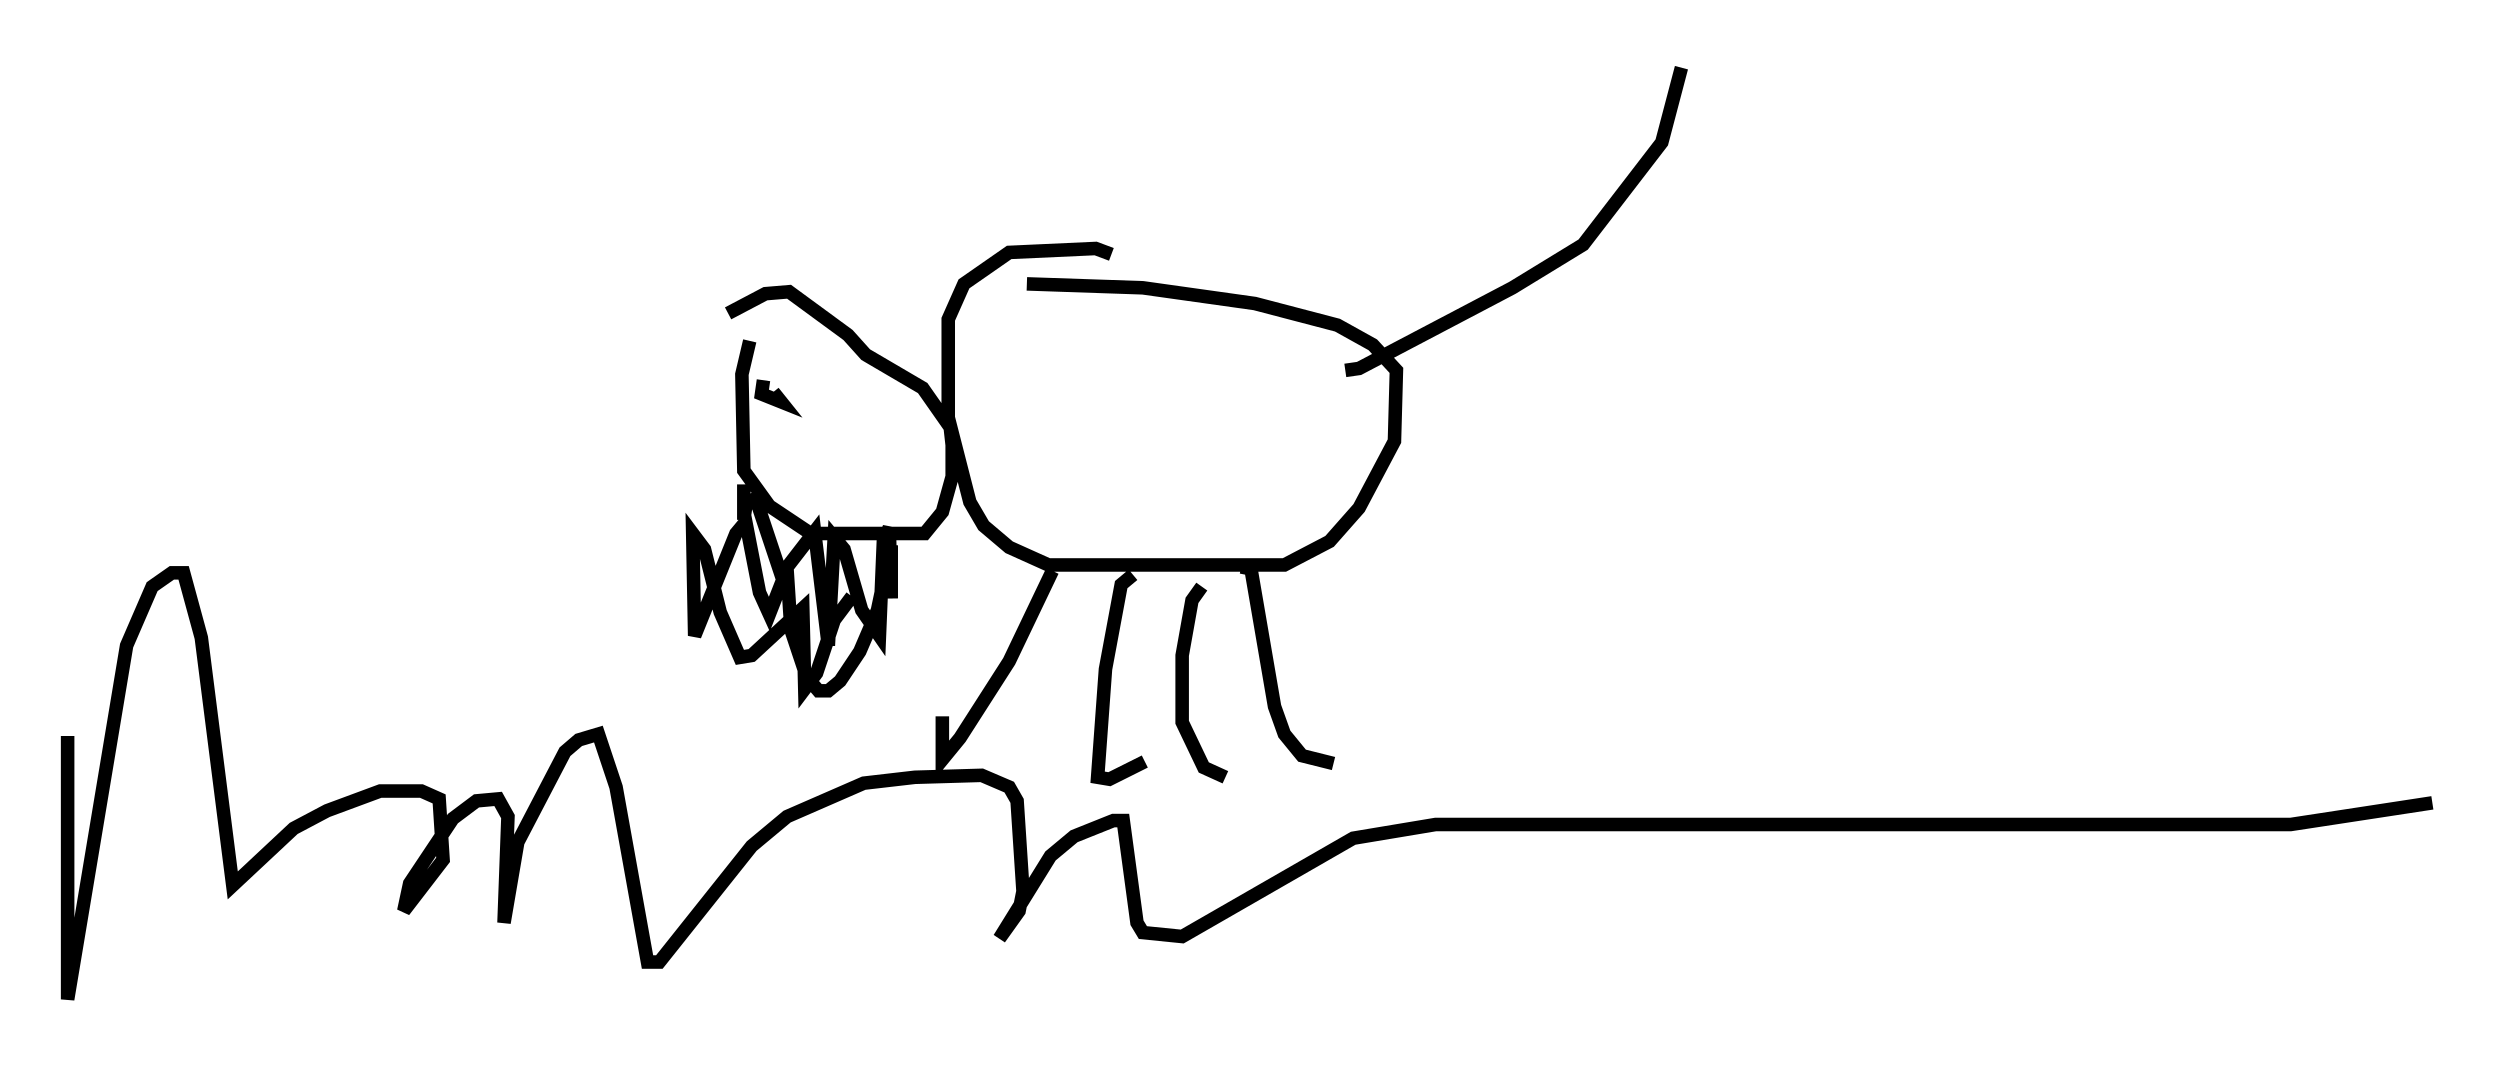 <?xml version="1.0" encoding="utf-8" ?>
<svg baseProfile="full" height="78.849" version="1.1" width="184.737" xmlns="http://www.w3.org/2000/svg" xmlns:ev="http://www.w3.org/2001/xml-events" xmlns:xlink="http://www.w3.org/1999/xlink"><defs /><rect fill="white" height="78.849" width="184.737" x="0" y="0" /><path d="M57.145, 22.14 m-1.743, 3.05 l-0.581, 2.469 0.145, 7.117 l1.888, 2.615 3.05, 2.034 l8.425, 0.0 1.307, -1.598 l0.726, -2.615 0.0, -2.324 l-0.145, -1.307 -2.034, -2.905 l-4.212, -2.469 -1.307, -1.453 l-4.358, -3.196 -1.743, 0.145 l-2.76, 1.453 m28.324, -4.358 l-1.162, -0.436 -6.391, 0.291 l-3.341, 2.324 -1.162, 2.615 l0.0, 7.263 1.598, 6.246 l1.017, 1.743 1.888, 1.598 l2.905, 1.307 17.43, 0.0 l3.341, -1.743 2.179, -2.469 l2.615, -4.939 0.145, -5.229 l-1.743, -1.888 -2.615, -1.453 l-6.101, -1.598 -8.279, -1.162 l-8.57, -0.291 m1.888, 21.207 l-3.196, 6.682 -3.631, 5.665 l-1.307, 1.598 0.0, -3.196 m14.089, -10.458 l-0.872, 0.726 -1.162, 6.246 l-0.581, 7.989 0.872, 0.145 l2.615, -1.307 m4.212, -12.927 l-0.726, 1.017 -0.726, 4.067 l0.0, 4.939 1.598, 3.341 l1.598, 0.726 m1.162, -15.542 l0.726, 0.145 1.743, 10.168 l0.726, 2.034 1.307, 1.598 l2.324, 0.581 m0.872, -29.05 l1.017, -0.145 11.33, -5.955 l5.229, -3.196 5.81, -7.553 l1.453, -5.52 m-69.285, 30.793 l0.0, 2.615 0.145, -1.017 l0.726, -0.581 1.888, 5.665 l2.469, -3.196 1.017, 8.425 l0.436, -7.989 0.726, 0.872 l1.307, 4.503 1.307, 1.888 l0.291, -6.972 0.436, -1.017 l0.145, 5.229 0.0, -3.922 l-1.017, 4.793 -1.307, 3.05 l-1.453, 2.179 -0.872, 0.726 l-0.726, 0.0 -0.872, -1.017 l-1.162, -3.486 -0.291, -4.503 l-1.307, 3.341 -0.726, -1.598 l-1.017, -5.229 -0.726, 0.872 l-3.05, 7.553 -0.145, -7.553 l0.872, 1.162 1.162, 4.648 l1.453, 3.341 0.872, -0.145 l3.777, -3.486 0.145, 5.955 l0.872, -1.162 1.307, -3.922 l1.307, -1.743 m-5.81, -15.106 l0.581, 0.726 -1.453, -0.581 l0.145, -1.017 m-51.419, 26.29 l0.0, 19.464 4.358, -26.145 l1.888, -4.358 1.453, -1.017 l0.872, 0.0 1.307, 4.793 l2.324, 18.302 4.503, -4.212 l2.469, -1.307 3.922, -1.453 l3.05, 0.0 1.307, 0.581 l0.291, 4.503 -2.905, 3.777 l0.436, -2.034 3.196, -4.793 l1.743, -1.307 1.598, -0.145 l0.726, 1.307 -0.291, 7.844 l1.017, -5.955 3.486, -6.682 l1.017, -0.872 1.453, -0.436 l1.307, 3.922 2.324, 12.927 l0.872, 0.0 6.827, -8.57 l2.615, -2.179 5.665, -2.469 l3.777, -0.436 4.939, -0.145 l2.034, 0.872 0.581, 1.017 l0.436, 6.682 -0.291, 1.453 l-1.453, 2.034 3.777, -6.101 l1.743, -1.453 2.905, -1.162 l0.726, 0.0 1.017, 7.553 l0.436, 0.726 2.905, 0.291 l12.637, -7.263 6.101, -1.017 l63.184, 0.0 10.458, -1.598 " fill="none" stroke="black" stroke-width="1" /></svg>